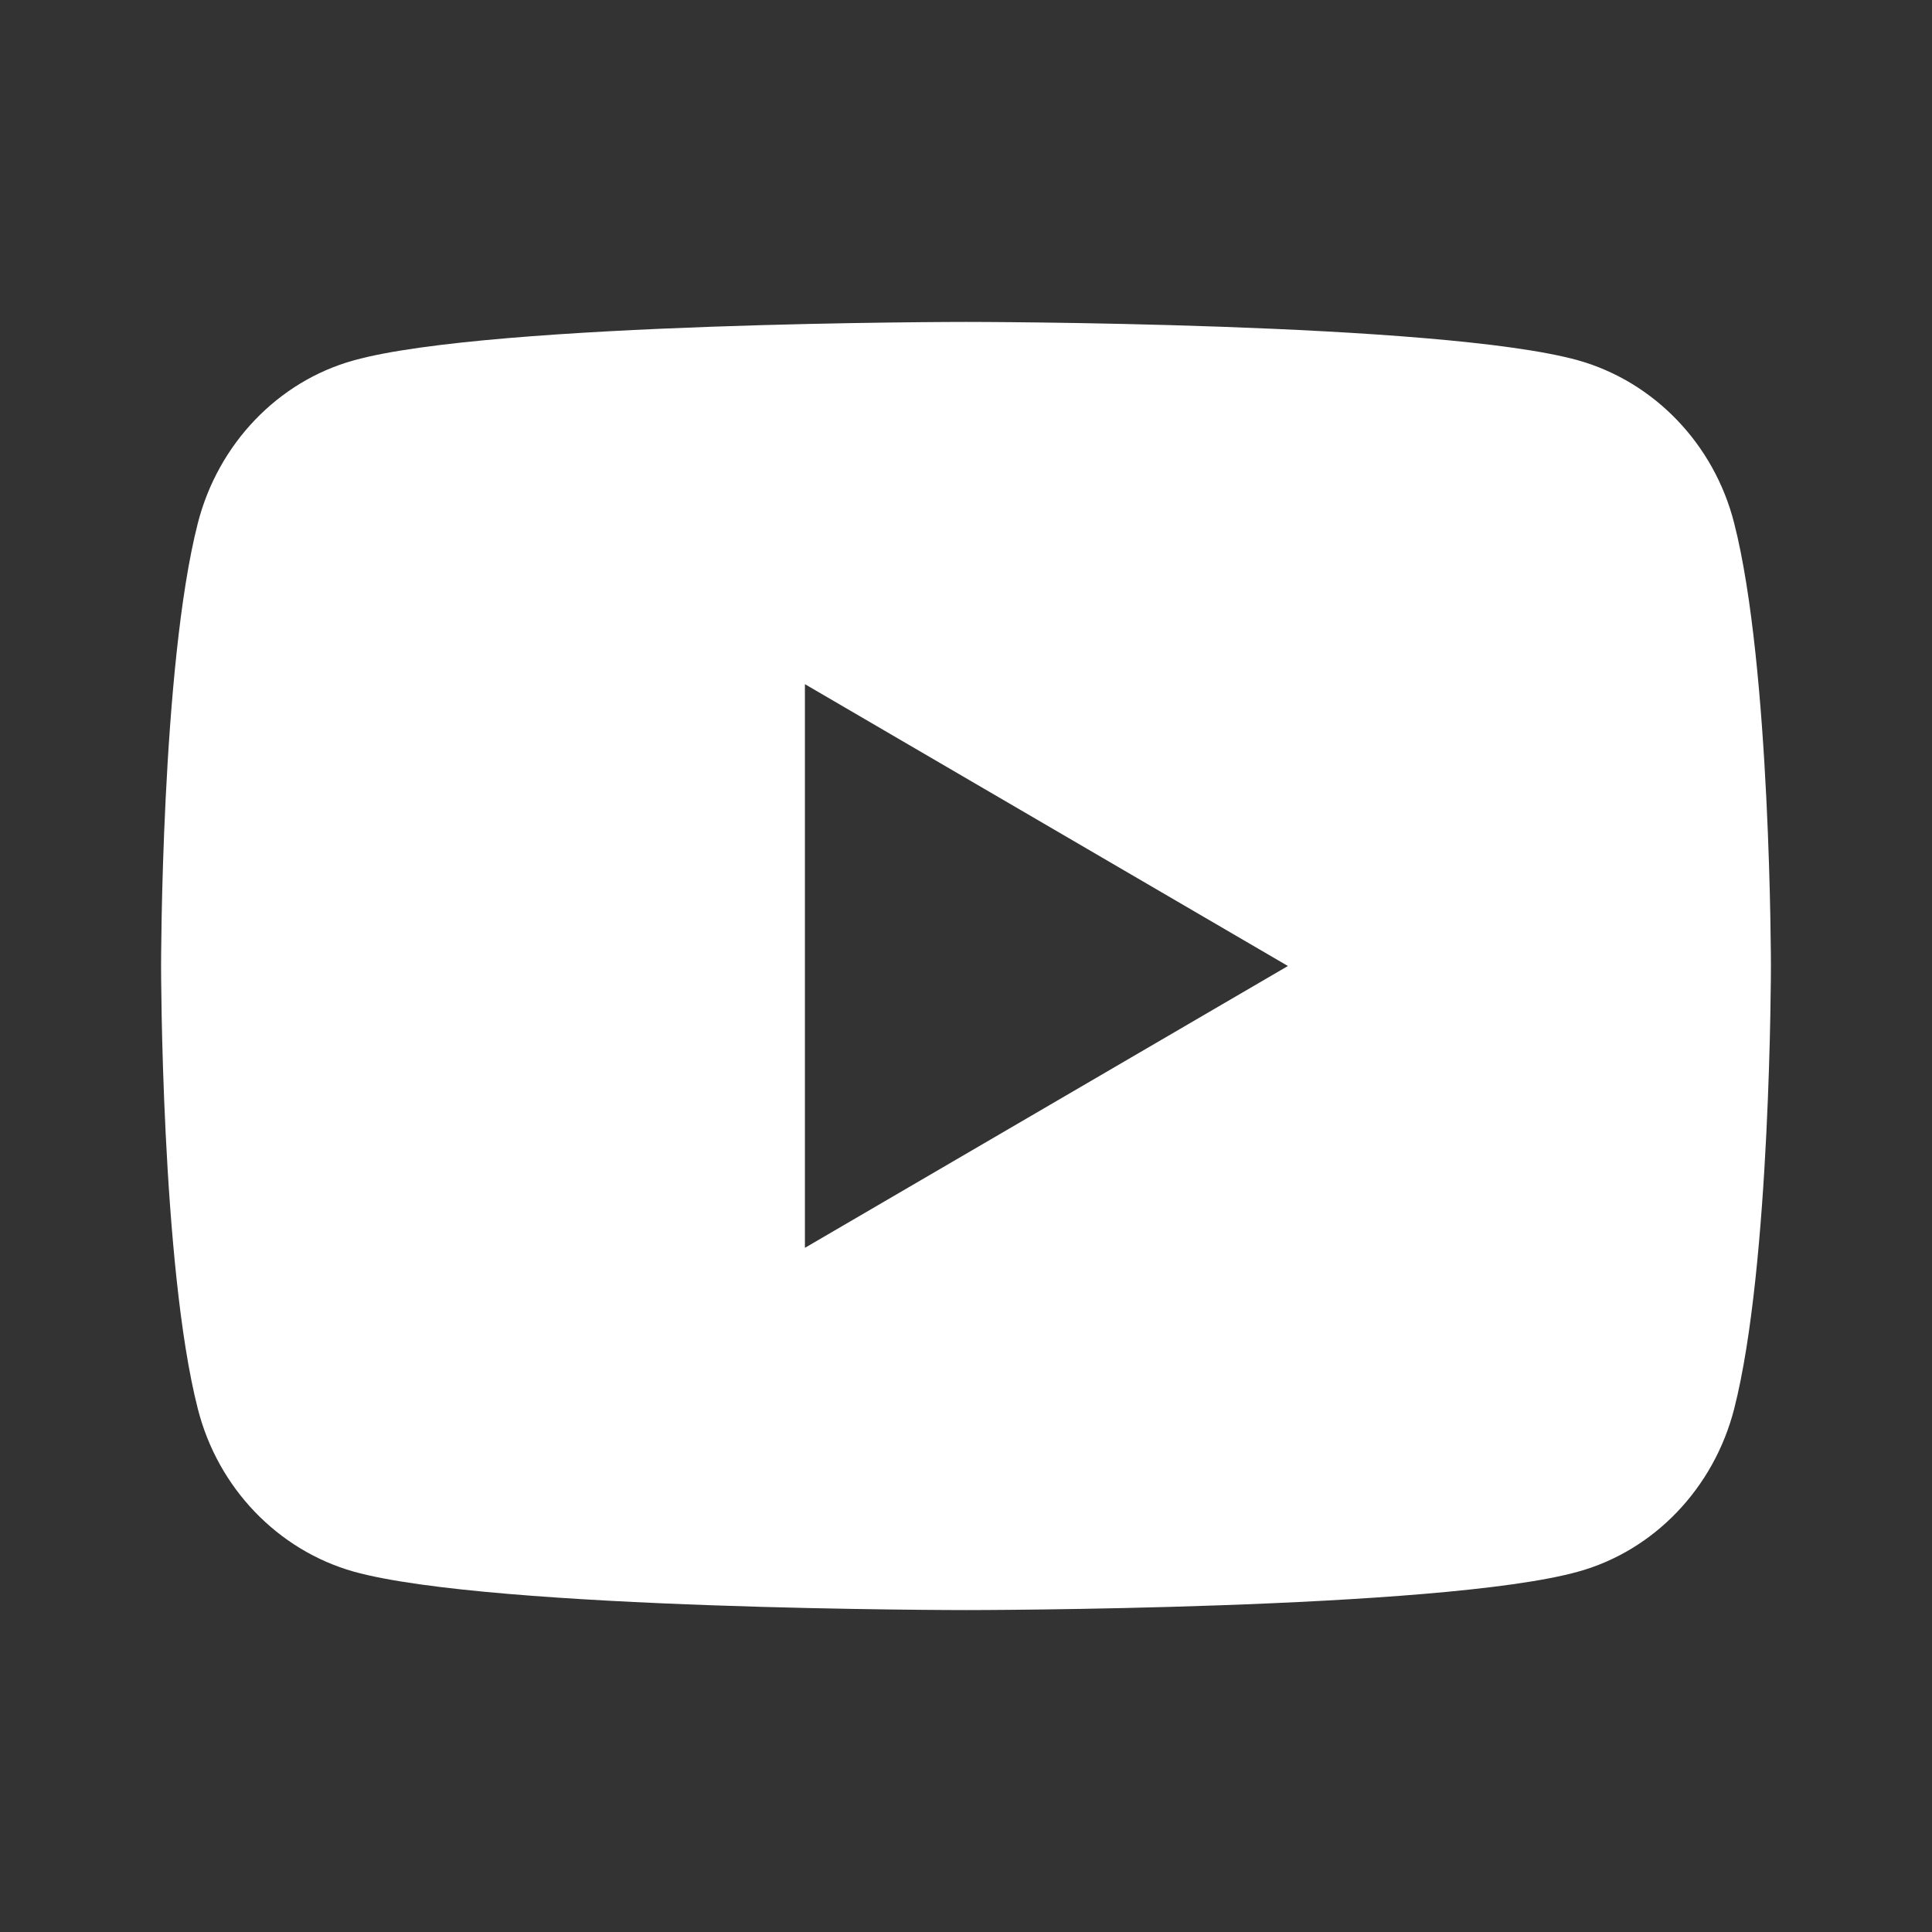 <?xml version="1.0" encoding="UTF-8"?>
<svg xmlns="http://www.w3.org/2000/svg" xmlns:xlink="http://www.w3.org/1999/xlink" width="32" height="32" viewBox="0 0 32 32" version="1.1">
<rect x="0" y="0" width="32" height="32" fill="#333333" stroke="none"/>
<g id="surface1">
<path style=" stroke:none;fill-rule:nonzero;fill:rgb(100%,100%,100%);fill-opacity:1;" d="M 28.723 8.664 C 29.332 11.039 29.332 16 29.332 16 C 29.332 16 29.332 20.961 28.723 23.336 C 28.387 24.648 27.395 25.684 26.141 26.031 C 23.863 26.668 16 26.668 16 26.668 C 16 26.668 8.145 26.668 5.859 26.031 C 4.602 25.676 3.609 24.645 3.277 23.336 C 2.668 20.961 2.668 16 2.668 16 C 2.668 16 2.668 11.039 3.277 8.664 C 3.613 7.352 4.605 6.316 5.859 5.969 C 8.145 5.332 16 5.332 16 5.332 C 16 5.332 23.863 5.332 26.141 5.969 C 27.398 6.324 28.391 7.355 28.723 8.664 Z M 13.332 20.668 L 21.332 16 L 13.332 11.332 Z M 13.332 20.668 "/>
</g>
</svg>
